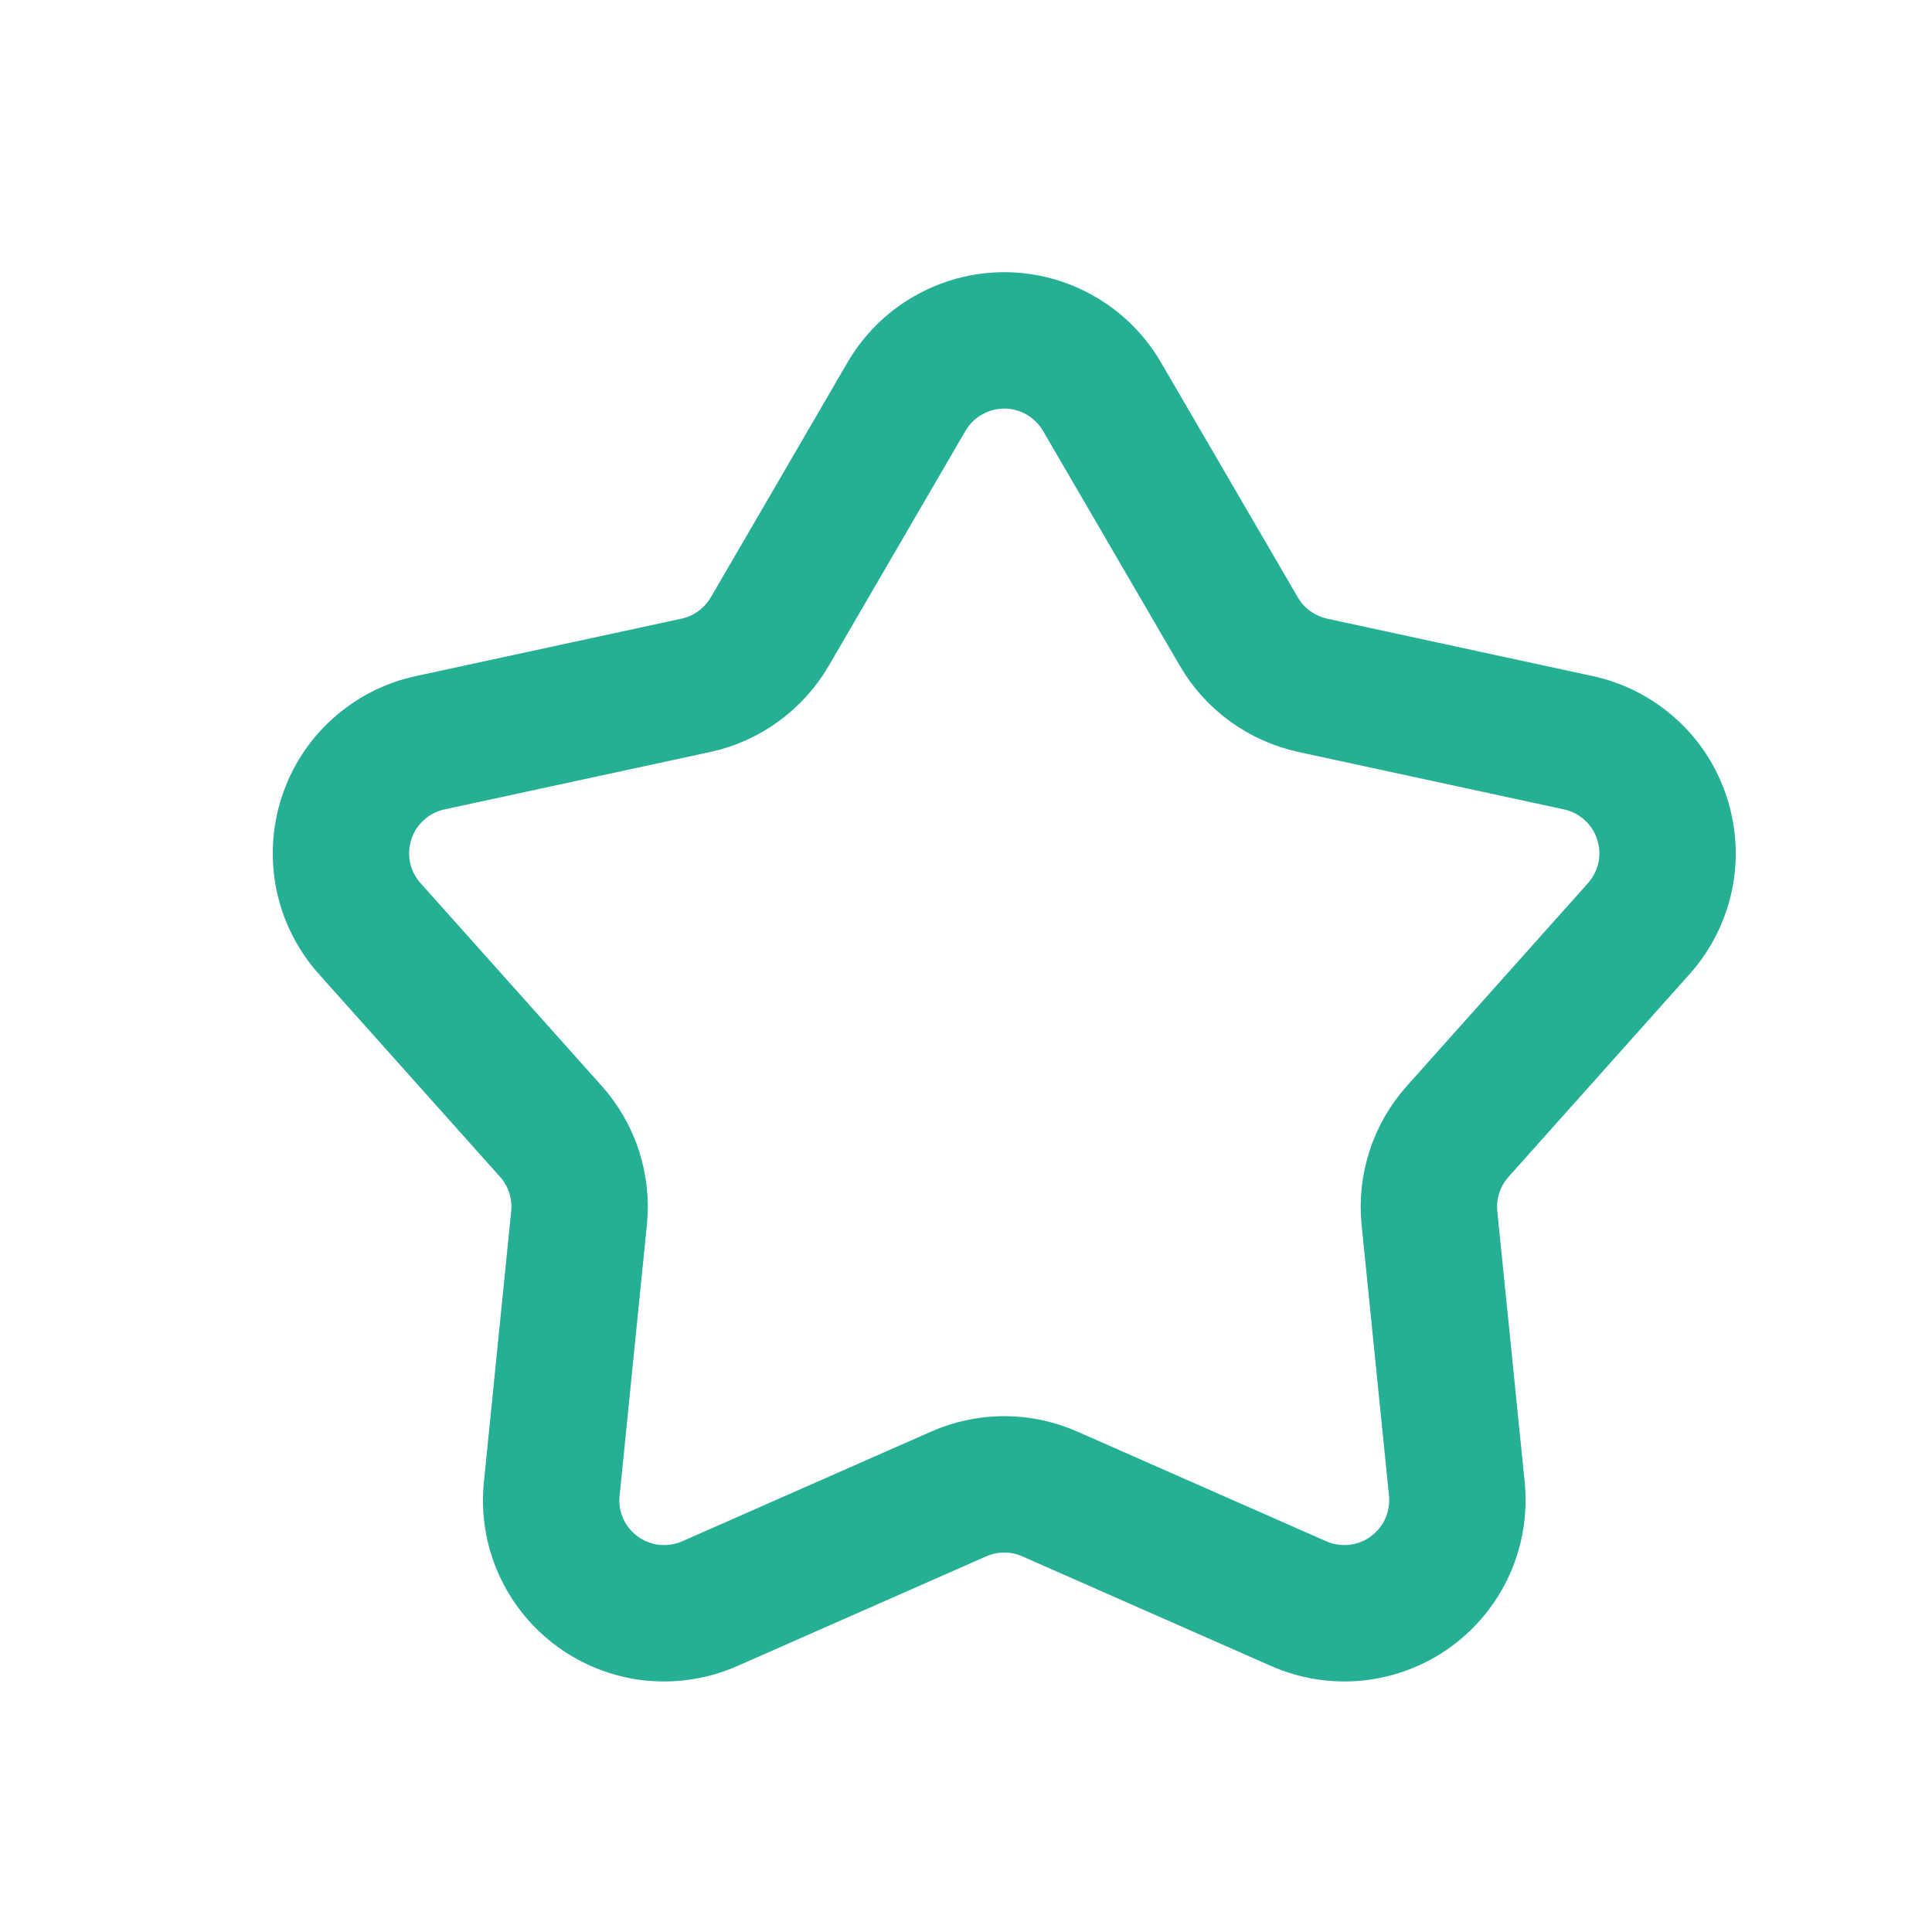 <svg width="17" height="17" viewBox="0 0 17 17" fill="none" xmlns="http://www.w3.org/2000/svg">
<path d="M7.977 3.489C8.065 3.339 8.19 3.214 8.341 3.128C8.492 3.041 8.663 2.995 8.837 2.995C9.01 2.995 9.181 3.041 9.332 3.128C9.483 3.214 9.608 3.339 9.696 3.489L10.901 5.558C10.97 5.677 11.064 5.781 11.176 5.862C11.287 5.943 11.415 6 11.55 6.03L13.89 6.536C14.06 6.573 14.217 6.654 14.346 6.771C14.475 6.887 14.571 7.036 14.624 7.201C14.678 7.366 14.688 7.543 14.652 7.713C14.616 7.883 14.536 8.041 14.42 8.171L12.826 9.956C12.734 10.059 12.664 10.18 12.622 10.311C12.579 10.442 12.564 10.581 12.578 10.718L12.819 13.101C12.836 13.274 12.808 13.448 12.737 13.607C12.666 13.766 12.554 13.903 12.414 14.005C12.273 14.108 12.108 14.171 11.935 14.19C11.762 14.208 11.587 14.181 11.428 14.111L9.238 13.146C9.111 13.09 8.975 13.061 8.837 13.061C8.698 13.061 8.562 13.09 8.435 13.146L6.245 14.111C6.086 14.181 5.911 14.208 5.738 14.19C5.565 14.171 5.4 14.108 5.259 14.005C5.119 13.903 5.007 13.766 4.936 13.607C4.865 13.448 4.837 13.274 4.855 13.101L5.095 10.718C5.109 10.581 5.094 10.443 5.052 10.311C5.009 10.18 4.94 10.059 4.848 9.956L3.253 8.171C3.137 8.041 3.057 7.883 3.021 7.713C2.986 7.543 2.995 7.366 3.049 7.201C3.102 7.036 3.198 6.887 3.327 6.771C3.456 6.654 3.613 6.573 3.783 6.536L6.124 6.03C6.259 6.001 6.386 5.944 6.498 5.862C6.609 5.781 6.703 5.678 6.773 5.558L7.977 3.489Z" stroke="#25AF94" stroke-width="1.2" stroke-linecap="round" stroke-linejoin="round"/>
</svg>

